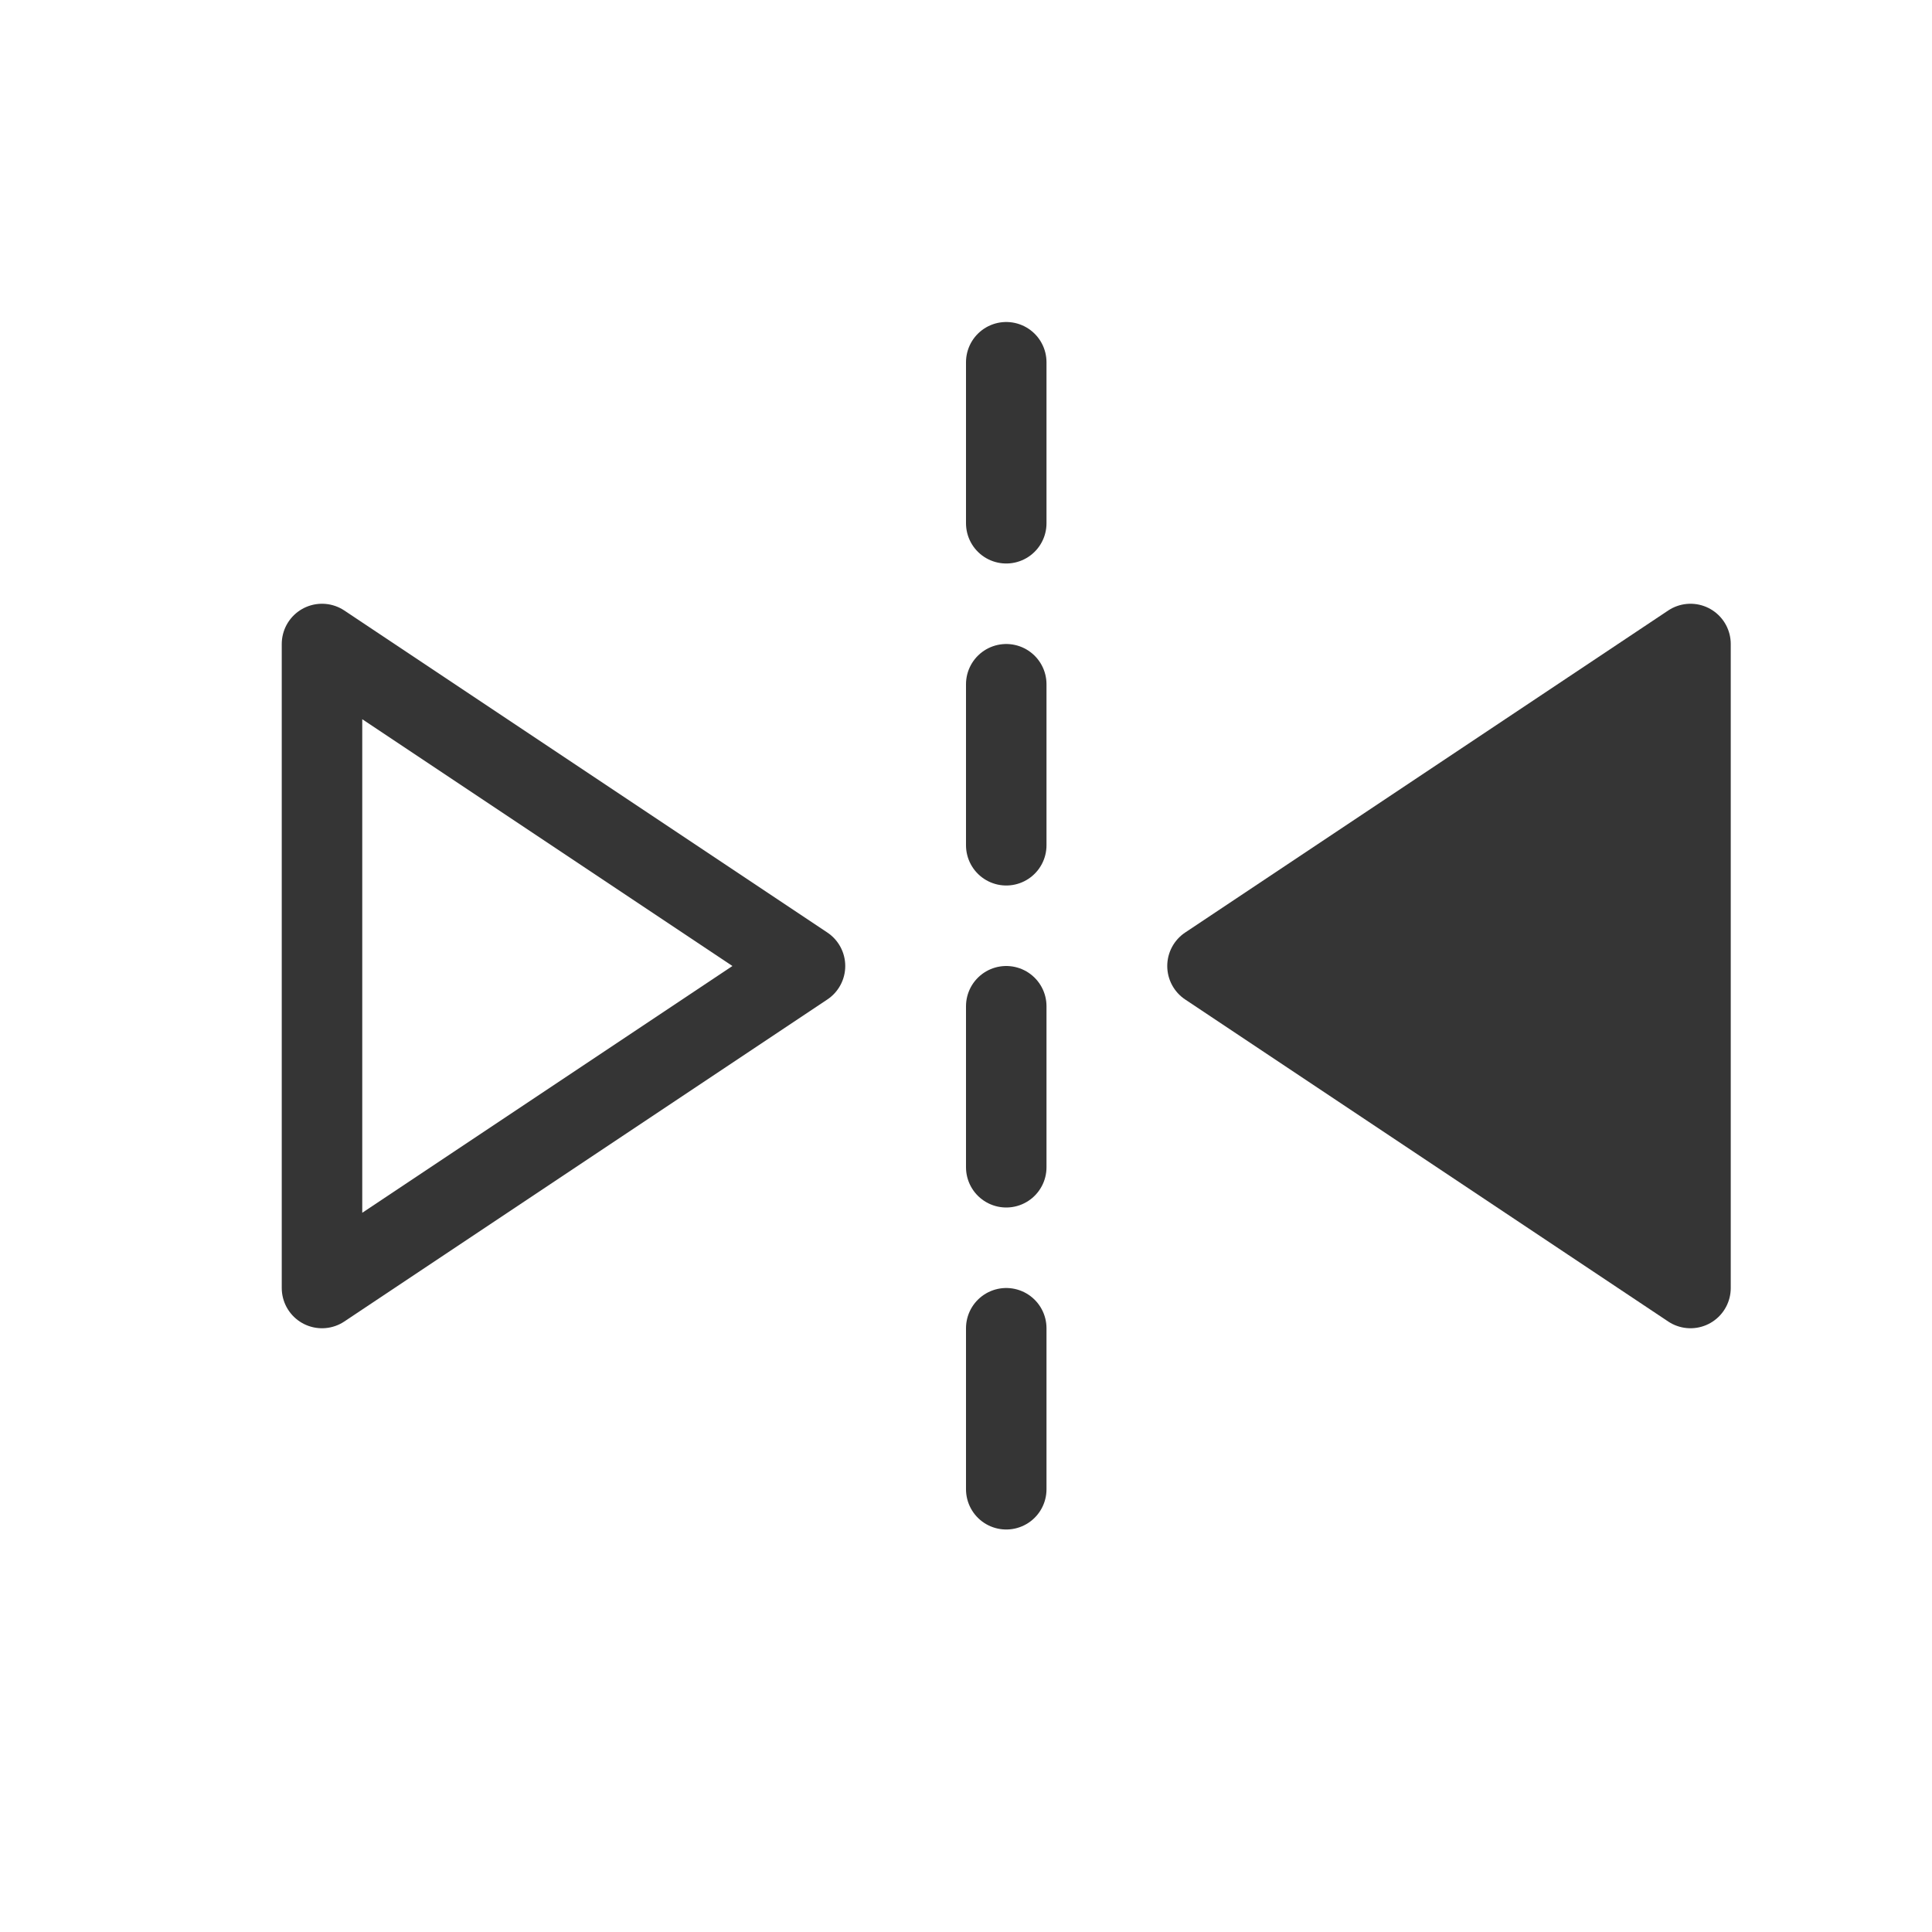 <svg width="24" height="24" viewBox="0 0 24 24" fill="none" xmlns="http://www.w3.org/2000/svg">
<path d="M10 12L4 8V16L10 12Z" stroke="#353535" stroke-linecap="round" stroke-linejoin="round"/>
<path d="M15 12L21 16V8L15 12Z" fill="#353535" stroke="#353535" stroke-linecap="round" stroke-linejoin="round"/>
<line x1="12.5" y1="4.5" x2="12.5" y2="19.5" stroke="#353535" stroke-linecap="round" stroke-dasharray="2 2"/>
</svg>
